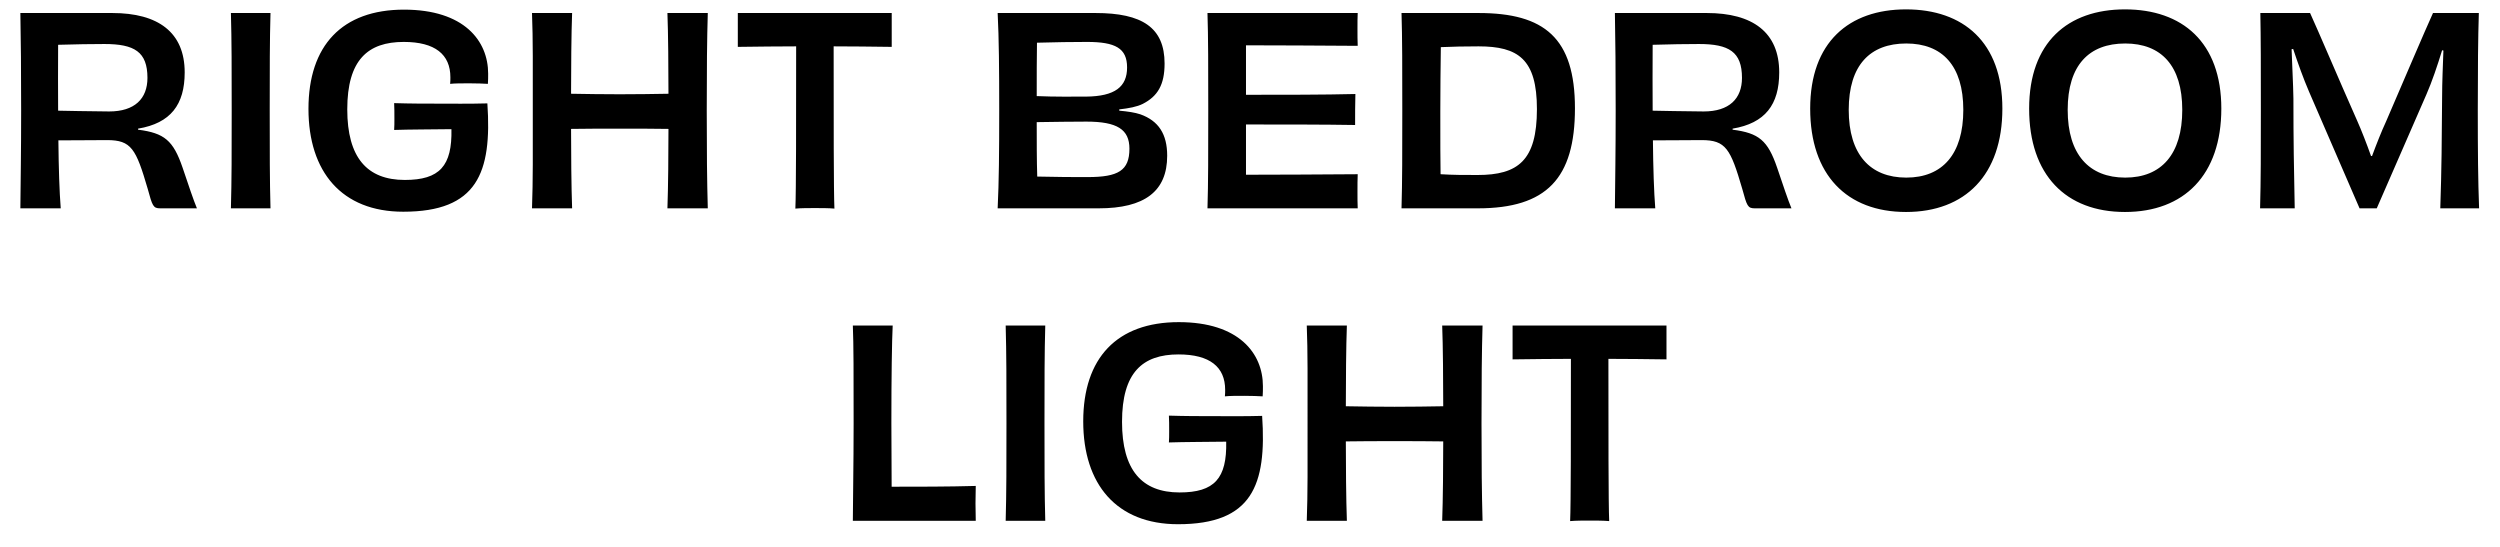 <svg width="96" height="21" viewBox="0 0 96 21" fill="none" xmlns="http://www.w3.org/2000/svg">
<path d="M2.232 4.25C2.222 3.44 2.232 2.58 2.232 1.72C2.762 1.7 3.662 1.69 4.012 1.69C5.162 1.69 5.662 1.99 5.662 2.99C5.662 3.79 5.172 4.28 4.192 4.28C3.352 4.27 2.582 4.26 2.232 4.25ZM5.302 4.94C6.552 4.73 7.092 4.02 7.092 2.78C7.092 1.24 6.072 0.5 4.312 0.5H0.782C0.802 1.58 0.812 2.66 0.812 4.25C0.812 5.85 0.792 6.91 0.782 8H2.332C2.282 7.37 2.252 6.45 2.242 5.39C3.122 5.39 3.482 5.38 4.112 5.38C5.042 5.38 5.222 5.71 5.672 7.25C5.852 7.91 5.882 8 6.152 8H7.562C7.432 7.69 7.242 7.12 7.012 6.44C6.652 5.39 6.312 5.11 5.302 4.98V4.94ZM10.387 8C10.357 6.91 10.357 5.83 10.357 4.24C10.357 2.64 10.357 1.56 10.387 0.5H8.867C8.897 1.57 8.897 2.65 8.897 4.25C8.897 5.84 8.897 6.92 8.867 8H10.387ZM18.715 3.97C18.035 3.99 17.315 3.98 16.805 3.98C16.355 3.98 15.745 3.98 15.135 3.96C15.145 4.13 15.145 4.33 15.145 4.58C15.145 4.69 15.145 4.89 15.135 4.99C15.695 4.97 16.655 4.97 17.335 4.96C17.365 6.37 16.885 6.91 15.545 6.91C14.095 6.91 13.335 6.05 13.335 4.2C13.335 2.3 14.125 1.61 15.505 1.61C16.705 1.61 17.295 2.09 17.295 2.97C17.295 3.04 17.295 3.13 17.285 3.22C17.465 3.2 17.735 3.2 18.035 3.2C18.305 3.2 18.565 3.21 18.735 3.22C18.745 3.08 18.745 2.97 18.745 2.83C18.745 1.57 17.825 0.37 15.515 0.37C13.135 0.37 11.845 1.75 11.845 4.18C11.845 6.6 13.125 8.13 15.485 8.13C18.325 8.13 18.895 6.64 18.715 3.97ZM25.629 0.5C25.659 1.25 25.669 2.68 25.669 3.6C25.109 3.61 24.439 3.62 23.799 3.62C23.169 3.62 22.499 3.61 21.929 3.6C21.929 2.68 21.939 1.26 21.969 0.5H20.429C20.469 1.5 20.459 2.66 20.459 4.25C20.459 5.84 20.469 6.92 20.429 8H21.969C21.939 7.19 21.929 5.82 21.929 4.95C22.499 4.94 23.169 4.94 23.799 4.94C24.439 4.94 25.109 4.94 25.669 4.95C25.669 5.82 25.659 7.19 25.629 8H27.179C27.149 6.92 27.139 5.84 27.139 4.25C27.139 2.66 27.149 1.5 27.179 0.5H25.629ZM28.332 0.5V1.14V1.8C29.122 1.79 29.902 1.78 30.572 1.78C30.572 4.59 30.572 7.39 30.542 8.01C30.762 7.99 31.072 7.99 31.282 7.99C31.512 7.99 31.832 7.99 32.042 8.01C32.012 7.38 32.012 4.58 32.012 1.78C32.682 1.78 33.462 1.79 34.242 1.8V1.14V0.5H28.332ZM41.77 6.8C41.24 6.8 40.6 6.8 39.83 6.78C39.81 6.17 39.81 5.43 39.81 4.69C40.49 4.68 41.18 4.67 41.72 4.67C42.9 4.67 43.37 4.97 43.37 5.71C43.37 6.55 42.94 6.8 41.77 6.8ZM43.28 2.59C43.28 3.33 42.82 3.7 41.7 3.71C41.16 3.71 40.51 3.72 39.81 3.69C39.81 2.94 39.81 2.2 39.82 1.64C40.52 1.62 41.17 1.61 41.74 1.61C42.83 1.61 43.28 1.85 43.28 2.59ZM42.98 4.2C43.35 4.16 43.66 4.1 43.88 3.99C44.45 3.7 44.72 3.26 44.72 2.44C44.72 1.06 43.86 0.5 42.07 0.5H38.31C38.36 1.48 38.37 2.66 38.37 4.25C38.37 5.84 38.36 6.97 38.31 8H42.19C43.95 8 44.82 7.35 44.82 5.98C44.82 5.15 44.49 4.64 43.79 4.39C43.58 4.32 43.31 4.28 42.98 4.25V4.2ZM46.367 0.5C46.397 1.39 46.397 2.66 46.397 4.25C46.397 5.85 46.397 7.05 46.367 8H52.136C52.127 7.84 52.127 7.56 52.127 7.38C52.127 7.15 52.127 6.85 52.136 6.69C50.697 6.7 49.036 6.71 47.846 6.71V4.78C49.267 4.78 50.856 4.78 52.036 4.8C52.036 4.53 52.036 3.88 52.047 3.61C50.846 3.64 49.286 3.64 47.846 3.64V1.74C49.036 1.74 50.647 1.75 52.136 1.76C52.127 1.61 52.127 1.3 52.127 1.09C52.127 0.9 52.127 0.63 52.136 0.5H46.367ZM56.738 6.72C56.198 6.72 55.818 6.72 55.318 6.69C55.308 6.15 55.308 5.44 55.308 4.3C55.308 3.45 55.318 2.56 55.328 1.81C55.778 1.79 56.258 1.78 56.778 1.78C58.298 1.78 59.018 2.27 59.018 4.19C59.018 6.17 58.288 6.72 56.738 6.72ZM53.818 0.5C53.848 1.42 53.848 2.67 53.848 4.26C53.848 5.85 53.848 6.97 53.818 8H56.748C59.388 8 60.478 6.85 60.478 4.16C60.478 1.46 59.308 0.5 56.778 0.5H53.818ZM63.462 4.25C63.452 3.44 63.462 2.58 63.462 1.72C63.992 1.7 64.892 1.69 65.242 1.69C66.392 1.69 66.892 1.99 66.892 2.99C66.892 3.79 66.402 4.28 65.422 4.28C64.582 4.27 63.812 4.26 63.462 4.25ZM66.532 4.94C67.782 4.73 68.322 4.02 68.322 2.78C68.322 1.24 67.302 0.5 65.542 0.5H62.012C62.032 1.58 62.042 2.66 62.042 4.25C62.042 5.85 62.022 6.91 62.012 8H63.562C63.512 7.37 63.482 6.45 63.472 5.39C64.352 5.39 64.712 5.38 65.342 5.38C66.272 5.38 66.452 5.71 66.902 7.25C67.082 7.91 67.112 8 67.382 8H68.792C68.662 7.69 68.472 7.12 68.242 6.44C67.882 5.39 67.542 5.11 66.532 4.98V4.94ZM76.891 4.17C76.891 1.62 75.391 0.36 73.191 0.36C71.001 0.36 69.511 1.62 69.511 4.17C69.511 6.72 70.921 8.14 73.191 8.14C75.461 8.14 76.891 6.72 76.891 4.17ZM73.201 6.82C71.811 6.82 70.991 5.93 70.991 4.22C70.991 2.5 71.811 1.67 73.201 1.67C74.581 1.67 75.391 2.52 75.391 4.22C75.391 5.92 74.591 6.82 73.201 6.82ZM85.299 4.17C85.299 1.62 83.799 0.36 81.599 0.36C79.409 0.36 77.919 1.62 77.919 4.17C77.919 6.72 79.329 8.14 81.599 8.14C83.869 8.14 85.299 6.72 85.299 4.17ZM81.609 6.82C80.219 6.82 79.399 5.93 79.399 4.22C79.399 2.5 80.219 1.67 81.609 1.67C82.989 1.67 83.799 2.52 83.799 4.22C83.799 5.92 82.999 6.82 81.609 6.82ZM95.197 8C95.157 6.92 95.147 5.83 95.147 4.24C95.147 2.6 95.157 1.48 95.187 0.5H93.427C93.087 1.25 92.347 2.99 91.627 4.66C91.447 5.05 91.257 5.53 91.087 5.99H91.047C90.877 5.51 90.677 5 90.517 4.64C89.767 2.95 89.037 1.22 88.707 0.5H86.797C86.817 1.48 86.817 2.6 86.817 4.24C86.817 5.83 86.817 6.92 86.787 8H88.117C88.087 6.5 88.067 5.41 88.067 3.78C88.057 3.17 88.017 2.52 87.997 1.89L88.057 1.88C88.237 2.42 88.447 3.01 88.667 3.52L90.607 8H91.267L93.177 3.62C93.387 3.14 93.597 2.52 93.777 1.93L93.827 1.94C93.807 2.53 93.777 3.16 93.777 3.72C93.767 5.33 93.757 6.52 93.707 8H95.197ZM32.749 12.5C32.779 13.21 32.779 14.42 32.779 16.25C32.779 17.85 32.749 19.37 32.749 20H37.469C37.469 19.78 37.459 19.56 37.459 19.33C37.459 19.11 37.469 18.88 37.469 18.66C36.429 18.69 35.159 18.69 34.239 18.69C34.239 18.05 34.229 17.1 34.229 16.23C34.229 14.49 34.249 13.09 34.279 12.5H32.749ZM40.138 20C40.108 18.91 40.108 17.83 40.108 16.24C40.108 14.64 40.108 13.56 40.138 12.5H38.618C38.648 13.57 38.648 14.65 38.648 16.25C38.648 17.84 38.648 18.92 38.618 20H40.138ZM48.466 15.97C47.786 15.99 47.066 15.98 46.556 15.98C46.106 15.98 45.496 15.98 44.886 15.96C44.896 16.13 44.896 16.33 44.896 16.58C44.896 16.69 44.896 16.89 44.886 16.99C45.446 16.97 46.406 16.97 47.086 16.96C47.116 18.37 46.636 18.91 45.296 18.91C43.846 18.91 43.086 18.05 43.086 16.2C43.086 14.3 43.876 13.61 45.256 13.61C46.456 13.61 47.046 14.09 47.046 14.97C47.046 15.04 47.046 15.13 47.036 15.22C47.216 15.2 47.486 15.2 47.786 15.2C48.056 15.2 48.316 15.21 48.486 15.22C48.496 15.08 48.496 14.97 48.496 14.83C48.496 13.57 47.576 12.37 45.266 12.37C42.886 12.37 41.596 13.75 41.596 16.18C41.596 18.6 42.876 20.13 45.236 20.13C48.076 20.13 48.646 18.64 48.466 15.97ZM55.38 12.5C55.41 13.25 55.42 14.68 55.42 15.6C54.86 15.61 54.19 15.62 53.55 15.62C52.92 15.62 52.25 15.61 51.68 15.6C51.68 14.68 51.69 13.26 51.72 12.5H50.18C50.22 13.5 50.21 14.66 50.21 16.25C50.21 17.84 50.22 18.92 50.18 20H51.72C51.69 19.19 51.68 17.82 51.68 16.95C52.25 16.94 52.92 16.94 53.55 16.94C54.19 16.94 54.86 16.94 55.42 16.95C55.42 17.82 55.41 19.19 55.38 20H56.93C56.9 18.92 56.89 17.84 56.89 16.25C56.89 14.66 56.9 13.5 56.93 12.5H55.38ZM58.083 12.5V13.14V13.8C58.873 13.79 59.653 13.78 60.323 13.78C60.323 16.59 60.323 19.39 60.293 20.01C60.513 19.99 60.823 19.99 61.033 19.99C61.263 19.99 61.583 19.99 61.793 20.01C61.763 19.38 61.763 16.58 61.763 13.78C62.433 13.78 63.213 13.79 63.993 13.8V13.14V12.5H58.083Z" fill="black"/>
</svg>
